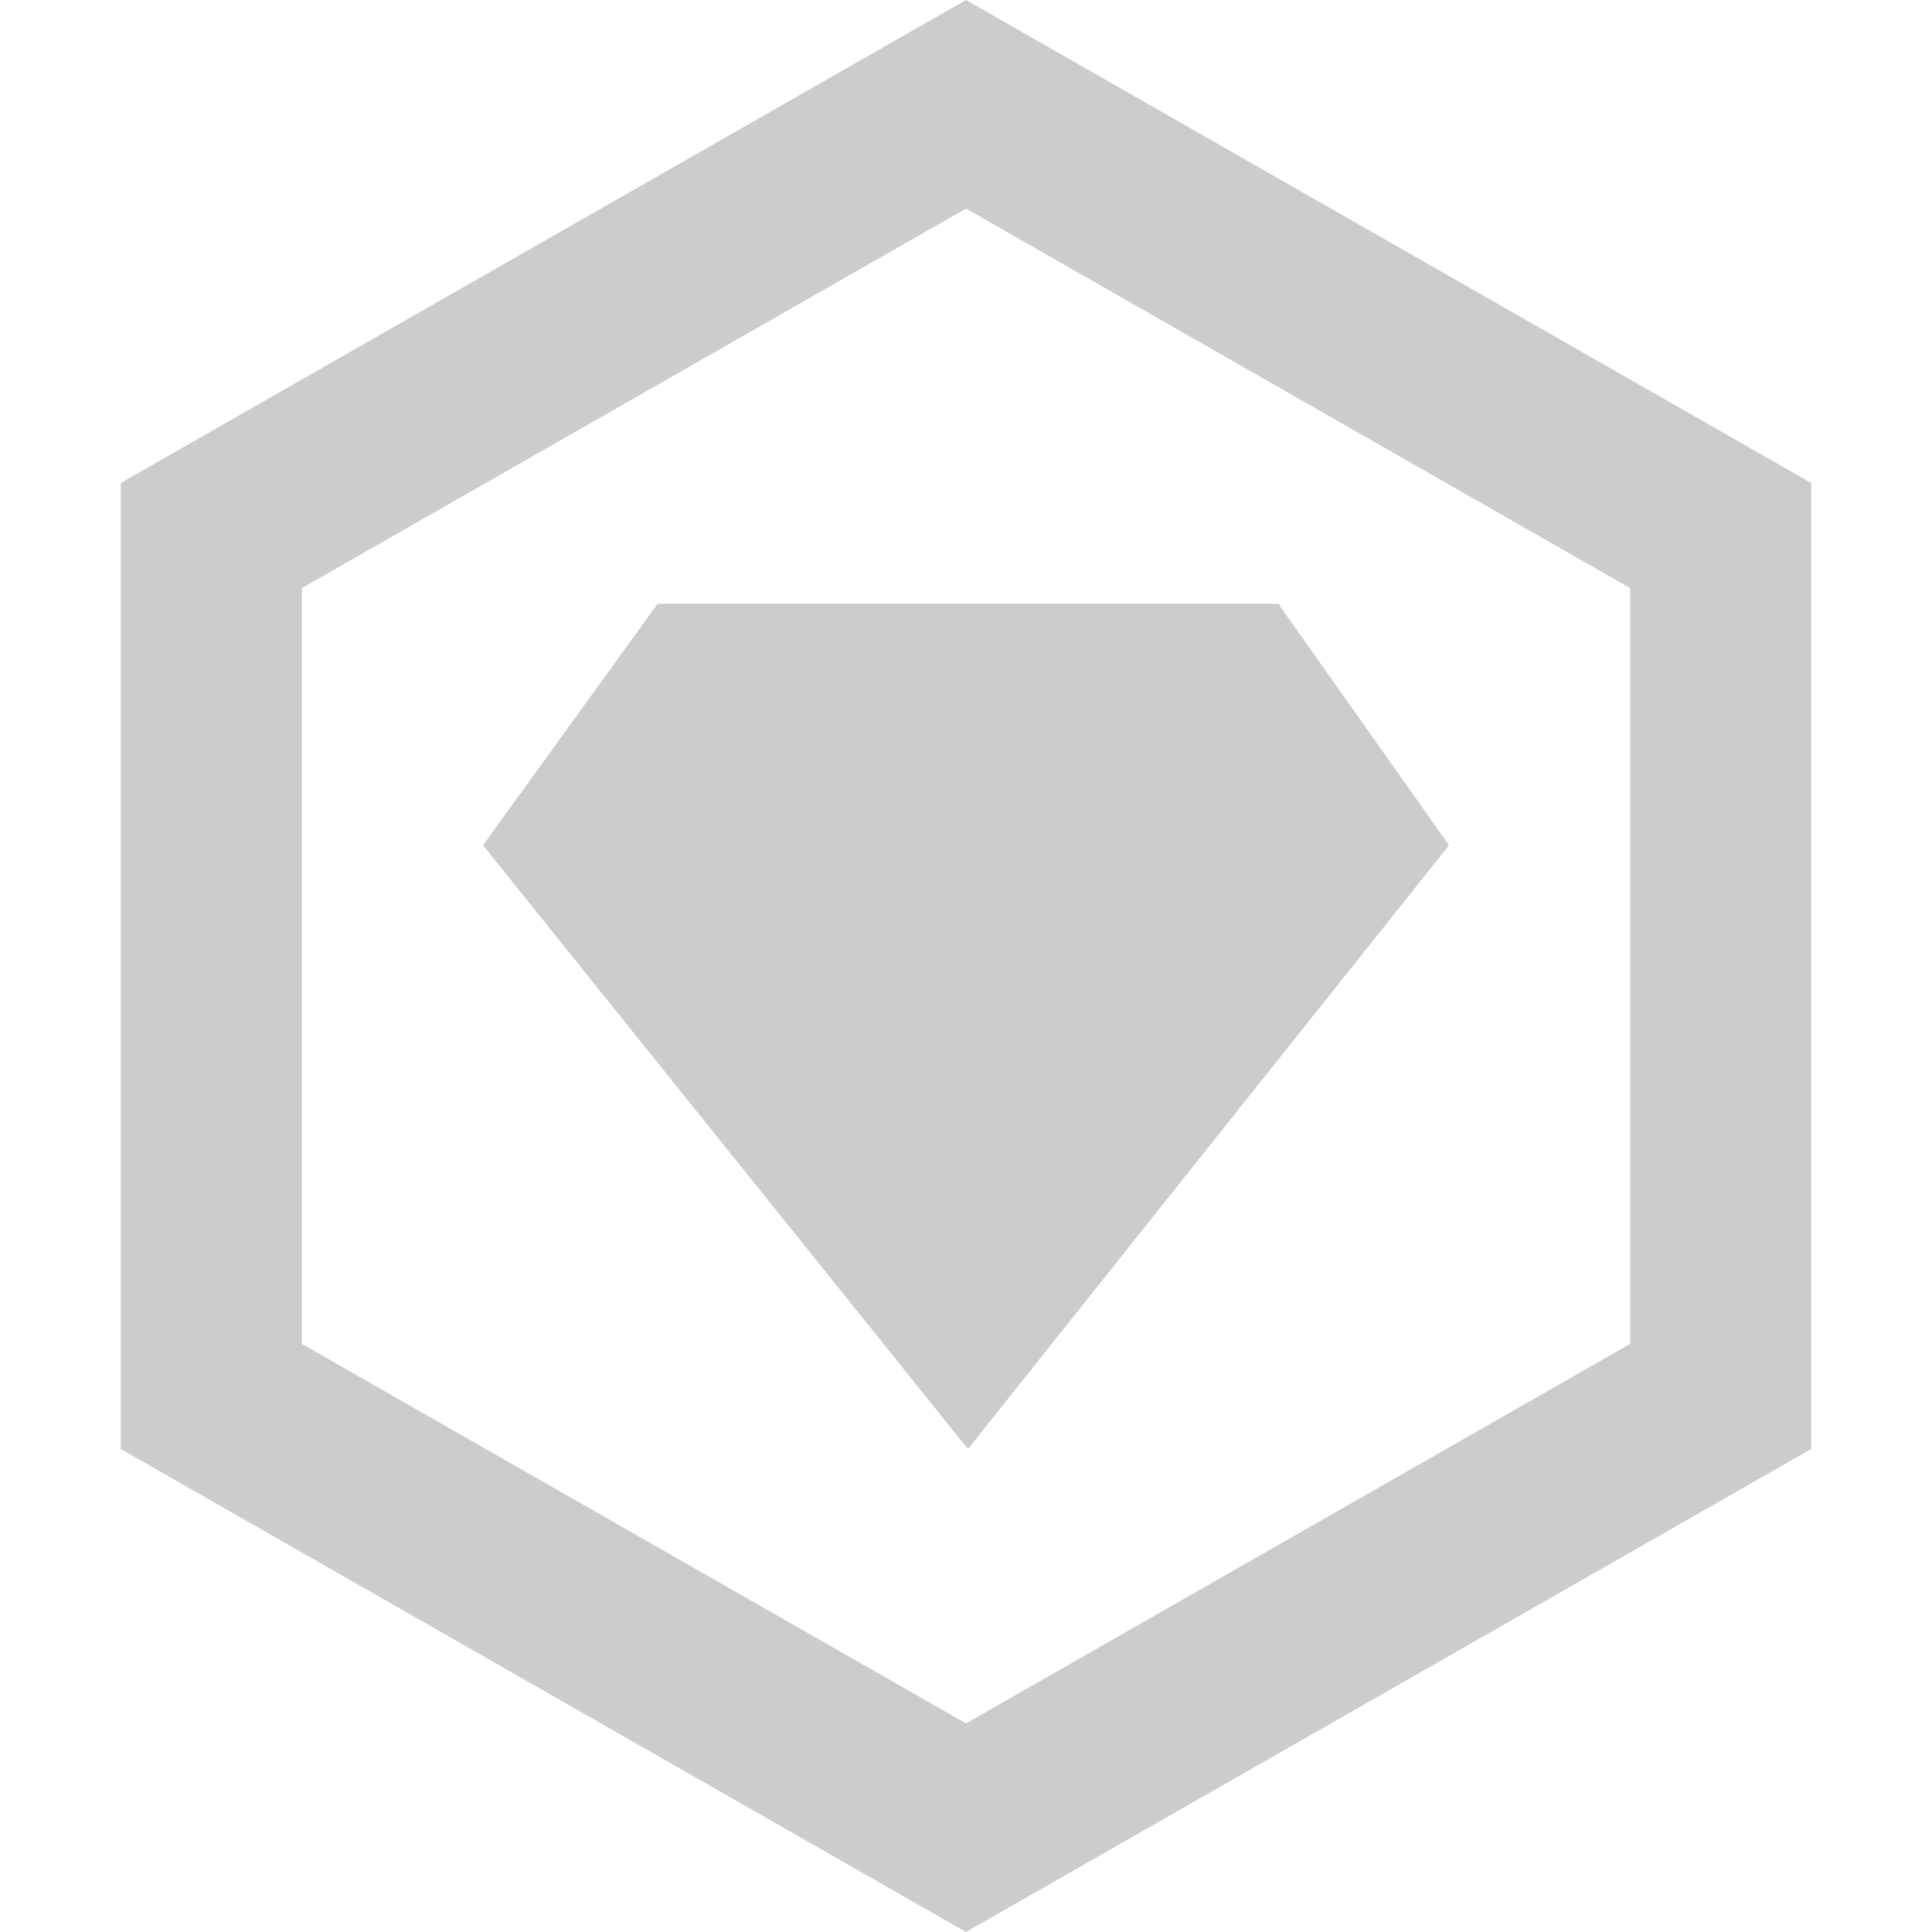 <svg xmlns="http://www.w3.org/2000/svg" viewBox="0 0 32 32" shape-rendering="geometricPrecision"><path fill="#cccccc" d="M21.184 10.016V10H10.881l.016.033-.016-.017L8 14l8.032 10L24 14z"/><path fill="#cccccc" d="m16 3.455 11 6.286v12.518l-11 6.286-11-6.286V9.741zM16 0 2 8v16l14 8 14-8V8z"/></svg>